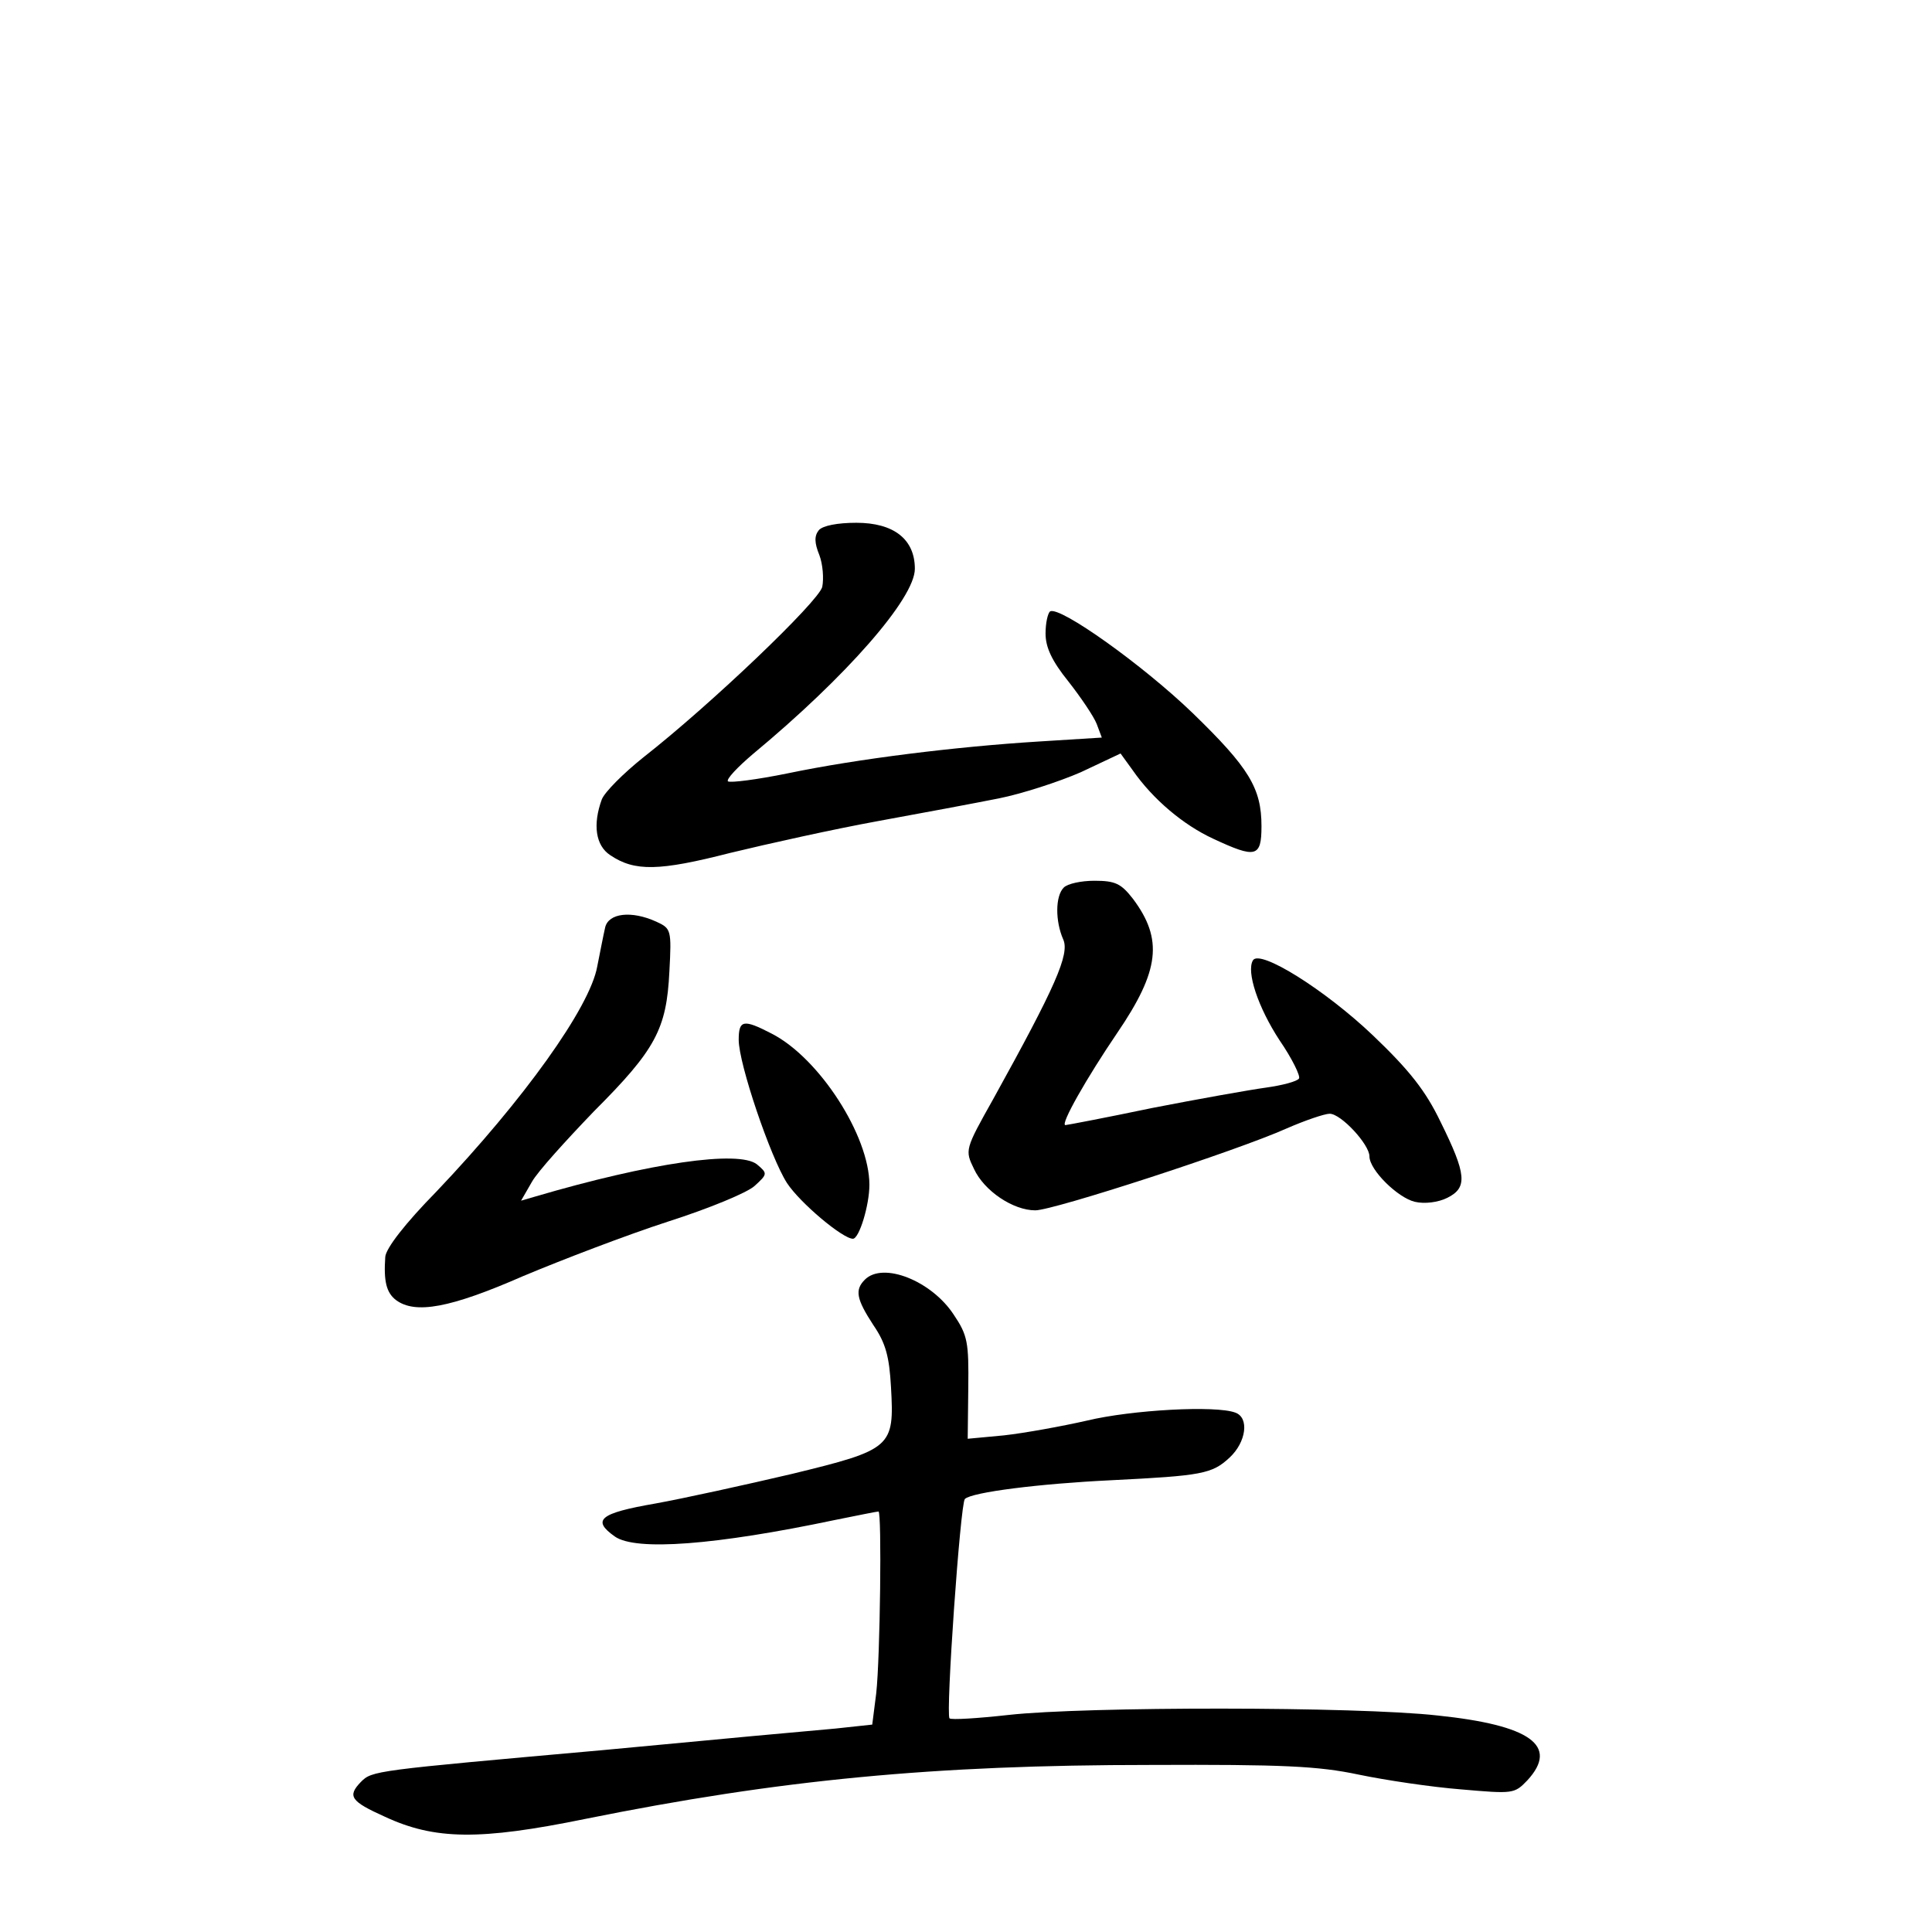 <?xml version="1.0" standalone="no"?>
<!DOCTYPE svg PUBLIC "-//W3C//DTD SVG 20010904//EN"
 "http://www.w3.org/TR/2001/REC-SVG-20010904/DTD/svg10.dtd">
<svg version="1.0" xmlns="http://www.w3.org/2000/svg"
 width="340pt" height="340pt" viewBox="0 0 340 340"
 preserveAspectRatio="xMidYMid meet">
<g transform="translate(0,340) scale(0.1,-0.1)"
fill="#000000" stroke="none">
<path d="M1441 2467 c-8 -10 -8 -22 1 -44 6 -16 8 -41 5 -56 -7 -26 -195 -206
-315 -300 -35 -28 -68 -61 -73 -74 -16 -44 -11 -81 15 -98 43 -29 86 -28 211
4 66 16 183 42 260 56 77 14 173 32 213 40 40 8 105 29 144 46 l70 33 21 -29
c36 -52 90 -97 142 -121 75 -35 85 -33 85 22 0 67 -22 103 -121 199 -87 84
-234 189 -251 179 -4 -3 -8 -20 -8 -39 0 -24 11 -48 40 -84 22 -28 45 -62 50
-75 l9 -24 -112 -7 c-144 -9 -316 -30 -441 -56 -54 -11 -101 -17 -105 -14 -3
4 17 25 44 48 164 136 285 274 285 326 0 52 -37 81 -103 81 -33 0 -59 -5 -66
-13z"/>
<path d="M1872 1838 c-15 -15 -15 -59 -1 -91 12 -26 -14 -84 -123 -281 -50
-89 -50 -90 -34 -123 18 -39 69 -73 108 -73 32 0 355 105 442 144 32 14 67 26
76 26 20 0 70 -54 70 -75 0 -24 50 -73 80 -80 17 -4 41 -1 57 7 36 18 34 41
-12 134 -26 54 -54 90 -119 152 -84 80 -199 152 -211 132 -12 -20 9 -83 47
-141 22 -32 37 -63 34 -67 -3 -5 -29 -12 -58 -16 -29 -4 -119 -20 -201 -36
-81 -17 -150 -30 -152 -30 -10 0 38 84 91 162 75 110 81 165 28 236 -21 27
-31 32 -68 32 -23 0 -47 -5 -54 -12z"/>
<path d="M1065 1768 c-3 -13 -9 -44 -14 -69 -13 -72 -129 -234 -283 -396 -55
-56 -89 -100 -90 -115 -3 -43 2 -63 19 -76 34 -25 95 -14 223 42 69 29 184 73
255 96 72 23 140 51 153 63 23 21 23 22 4 38 -32 25 -187 3 -391 -57 l-24 -7
19 33 c10 18 60 73 109 124 109 109 128 145 133 246 4 74 3 76 -23 88 -44 20
-84 15 -90 -10z"/>
<path d="M1300 1570 c0 -42 56 -207 85 -252 23 -35 98 -98 116 -98 11 0 29 59
29 95 0 86 -88 223 -172 266 -50 26 -58 24 -58 -11z"/>
<path d="M1522 1148 c-18 -18 -15 -34 15 -80 22 -32 28 -56 31 -109 6 -106 2
-110 -175 -153 -81 -19 -190 -43 -240 -52 -98 -17 -112 -29 -71 -58 37 -26
178 -15 387 29 40 8 74 15 77 15 6 0 3 -257 -4 -320 l-7 -55 -65 -7 c-36 -3
-220 -20 -410 -38 -403 -36 -405 -36 -425 -56 -24 -25 -18 -34 42 -61 88 -41
167 -42 353 -4 342 69 613 95 995 95 233 1 295 -2 366 -17 48 -10 129 -22 180
-26 92 -8 94 -8 117 16 56 61 5 97 -158 114 -142 16 -620 16 -755 1 -54 -6
-101 -9 -104 -6 -7 7 19 378 27 386 12 12 132 27 257 33 160 8 178 11 209 40
29 27 35 70 10 79 -34 13 -182 5 -261 -14 -44 -10 -110 -22 -146 -26 l-64 -6
1 89 c1 81 -1 93 -26 130 -39 59 -124 93 -156 61z"/>
</g>
</svg>

